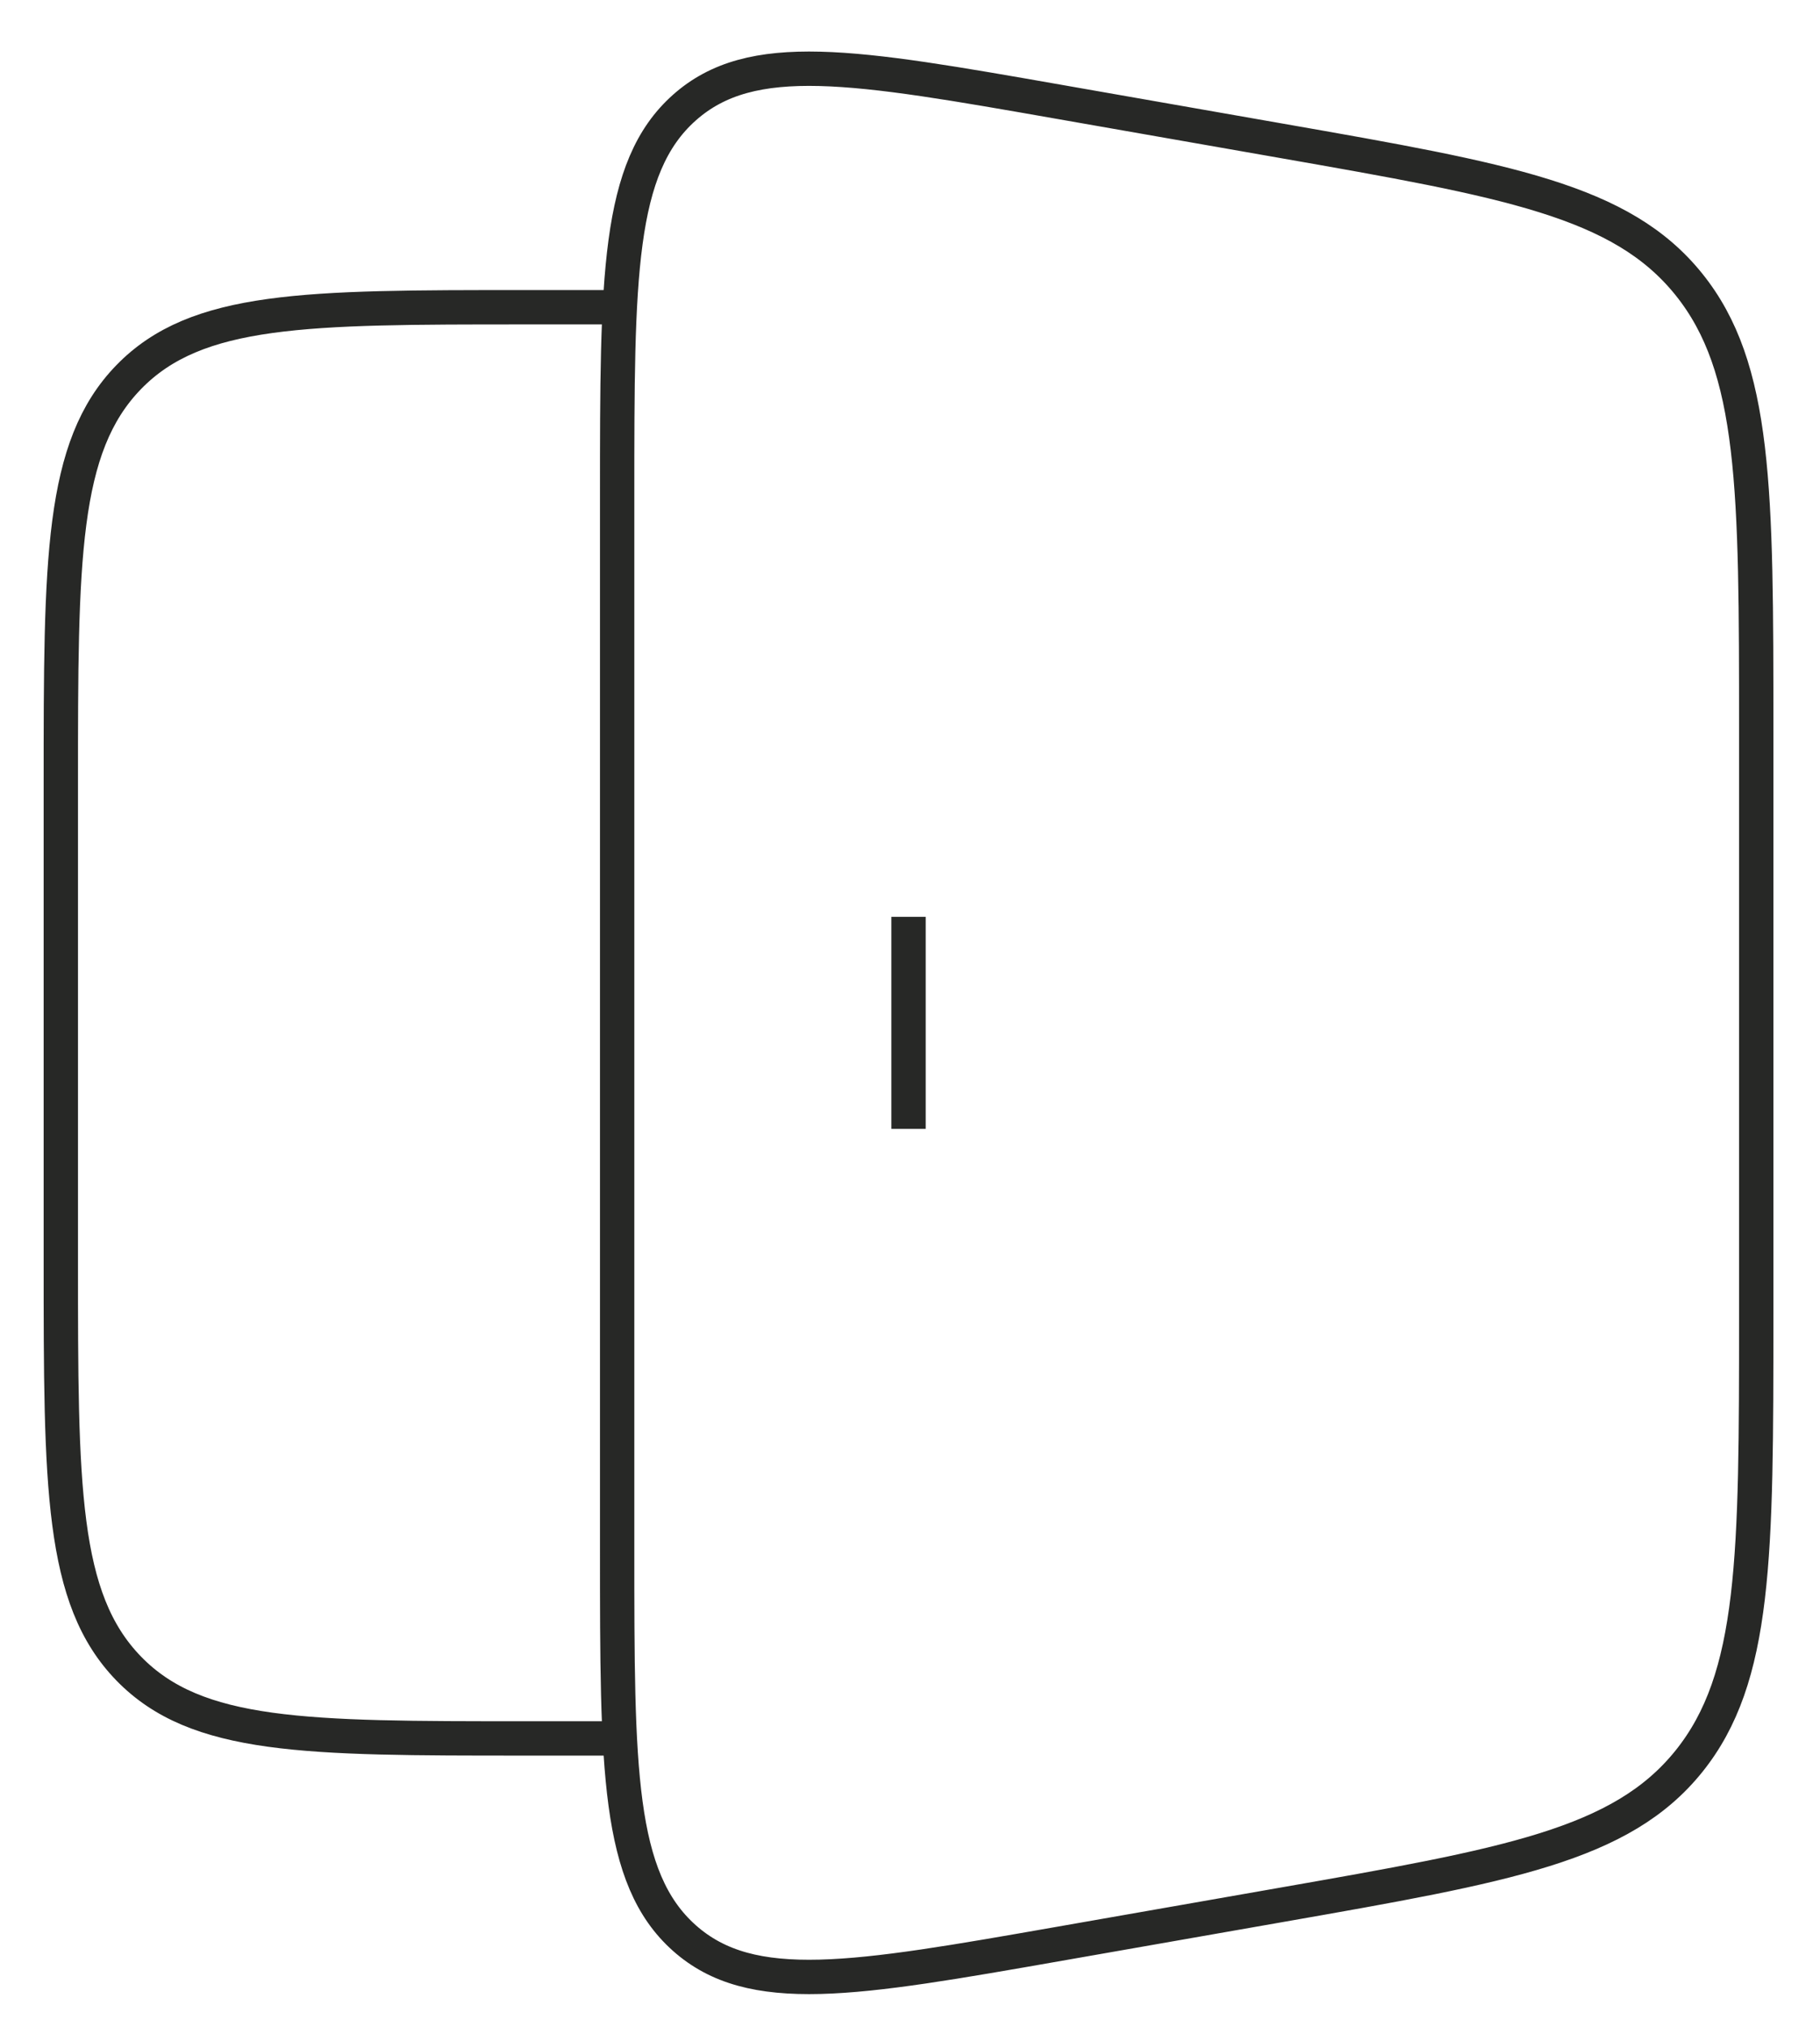 <svg width="53" height="59" viewBox="0 0 53 59" fill="none" xmlns="http://www.w3.org/2000/svg">
<path d="M17.971 8.943H15.271C8.908 8.943 5.726 8.943 3.749 10.976C1.771 13.01 1.771 16.283 1.771 22.829V36.714C1.771 43.26 1.771 46.533 3.749 48.567C5.726 50.6 8.908 50.6 15.271 50.6H17.971" stroke="#272826" strokeWidth="2.893"/>
<path d="M17.972 14.432C17.972 8.061 17.972 4.876 19.927 3.135C21.882 1.394 24.87 1.917 30.847 2.965L37.284 4.093C43.903 5.253 47.213 5.832 49.178 8.272C51.143 10.711 51.143 14.238 51.143 21.293V38.25C51.143 45.305 51.143 48.832 49.178 51.271C47.213 53.71 43.903 54.29 37.284 55.45L30.847 56.578C24.87 57.625 21.882 58.149 19.927 56.408C17.972 54.667 17.972 51.481 17.972 45.111V14.432Z" stroke="#272826" strokeWidth="2.893"/>
<path d="M26.457 26.686V32.857" stroke="#272826" strokeWidth="2.893" strokeLinecap="round"/>
</svg>
